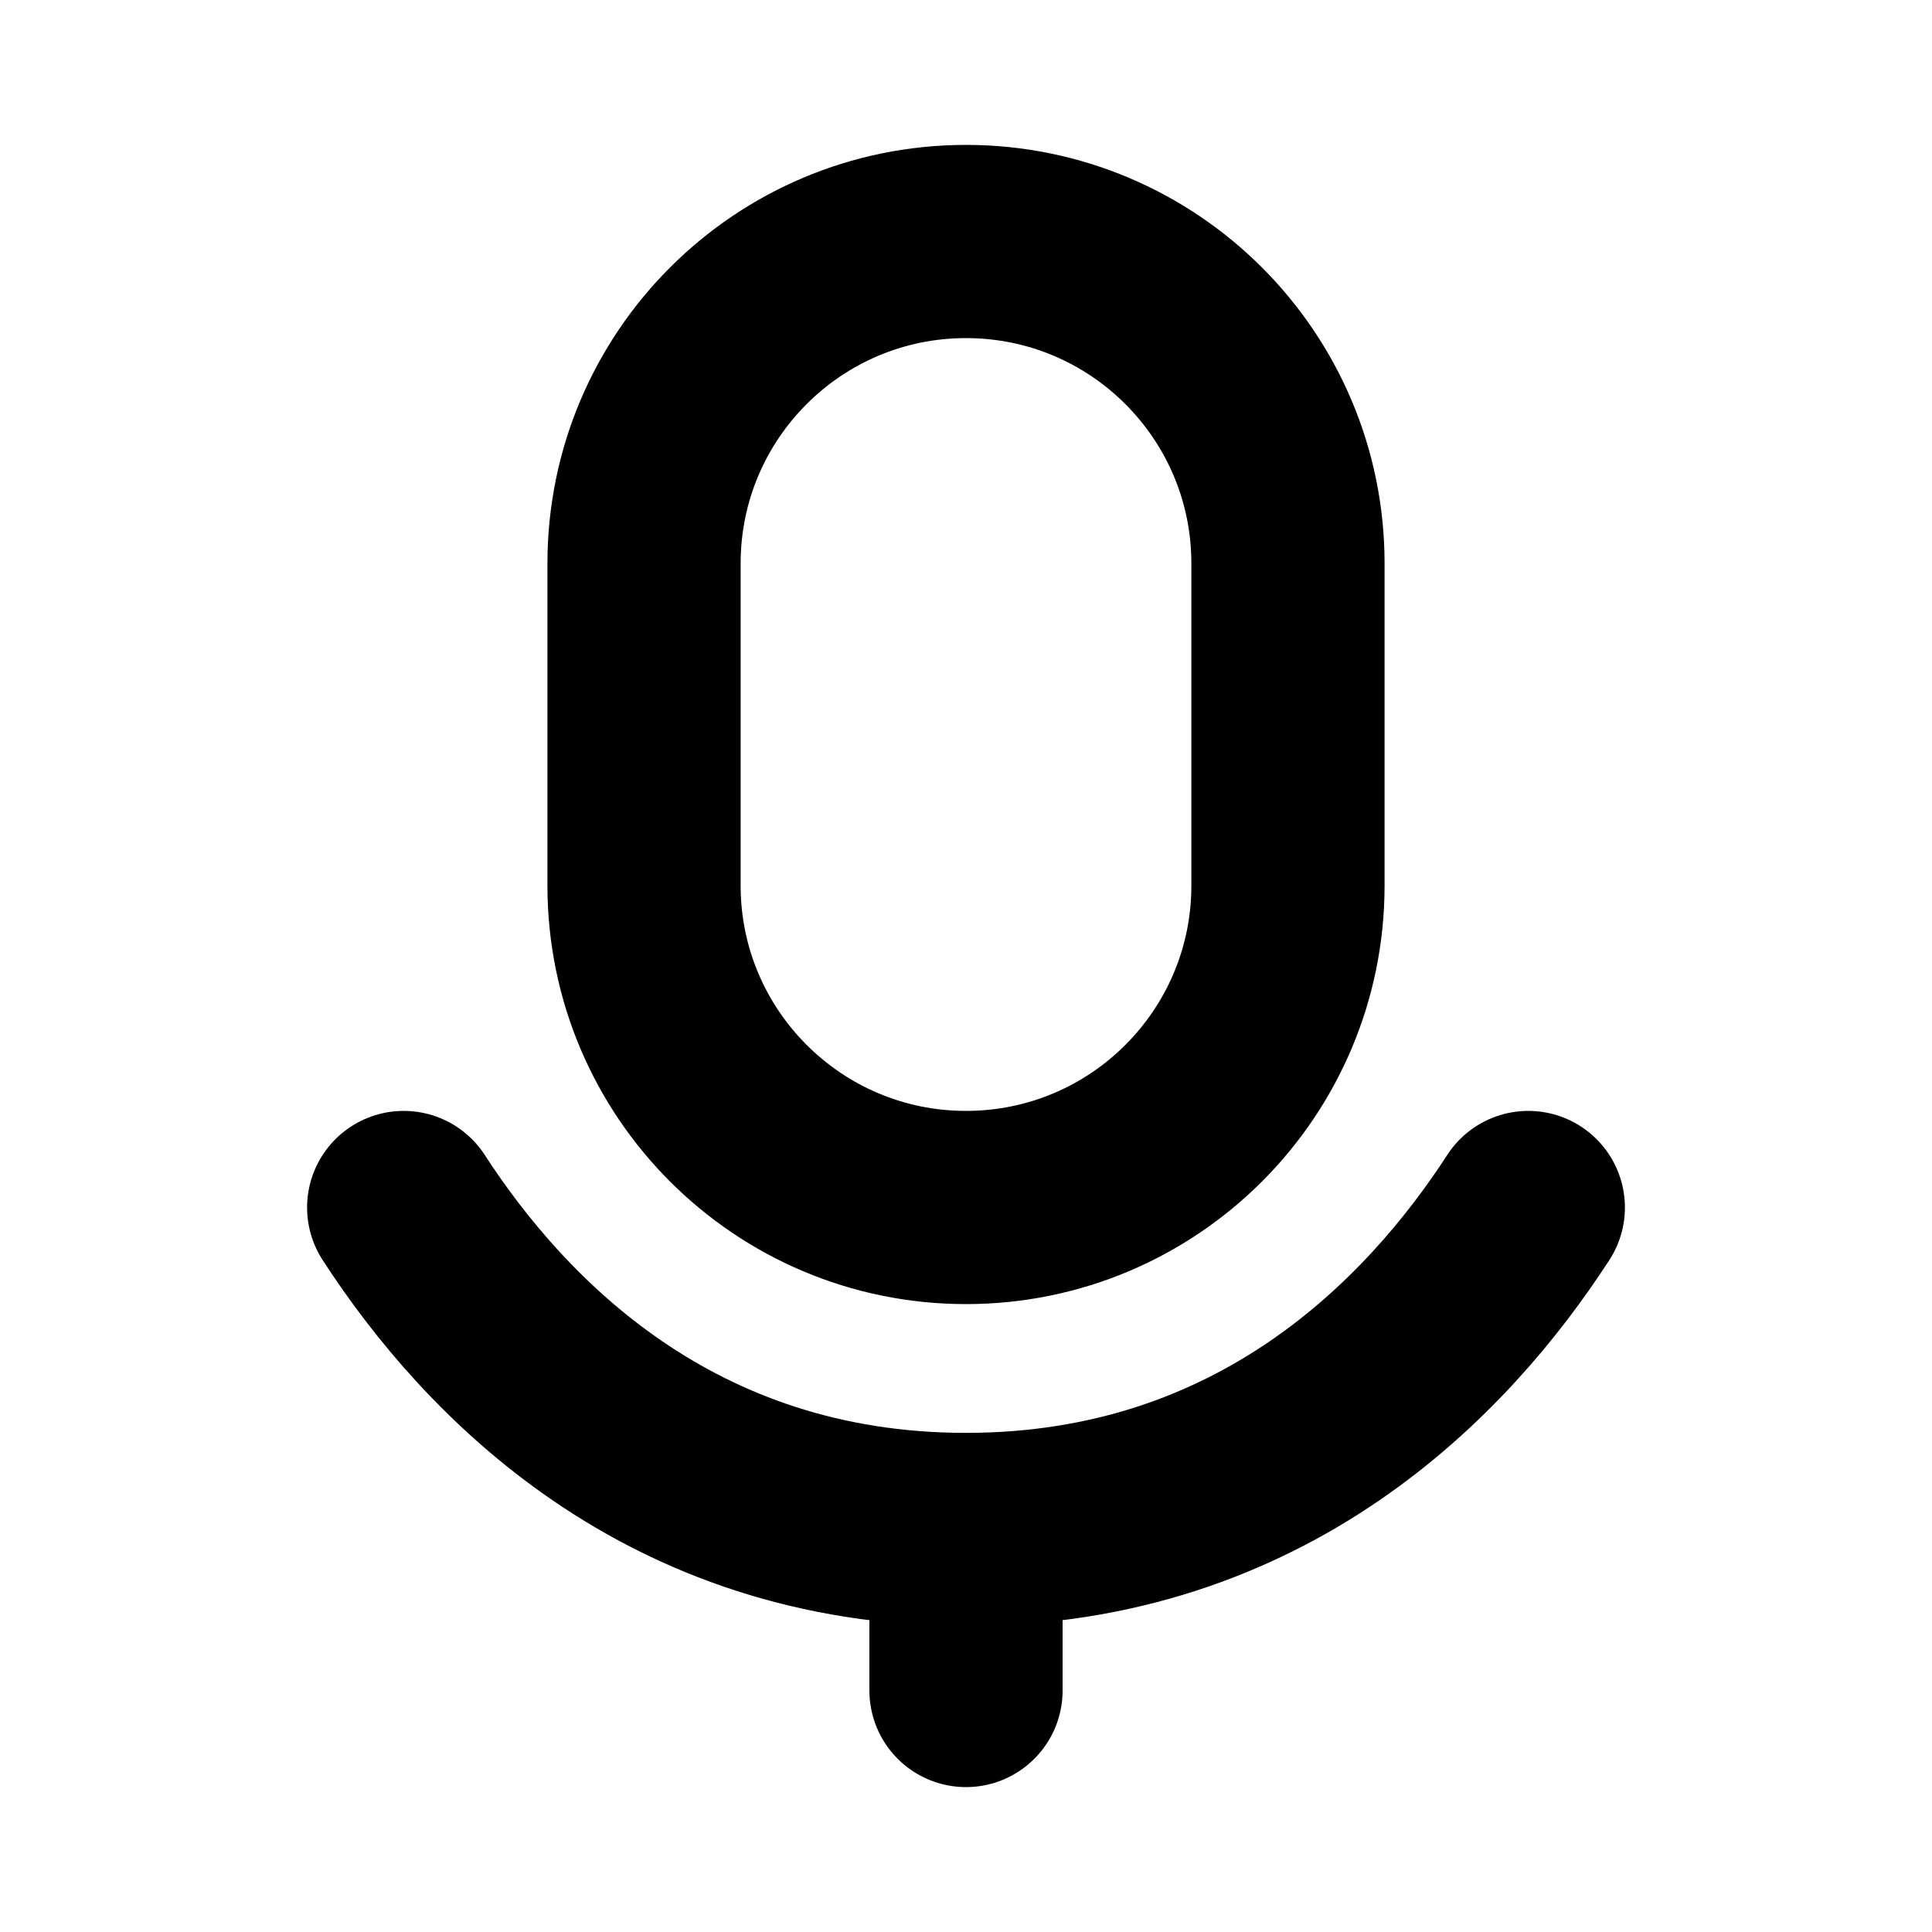 <svg width="20" height="20" viewBox="0 0 20 20" fill="none" xmlns="http://www.w3.org/2000/svg">
<path d="M10 15.833V17.5M10 15.833C6.935 15.833 5.122 13.954 4.179 12.5M10 15.833C13.065 15.833 14.878 13.954 15.821 12.5M13.333 5.833V9.167C13.333 11.008 11.841 12.5 10 12.5C8.159 12.5 6.667 11.008 6.667 9.167V5.833C6.667 3.992 8.159 2.5 10 2.5C11.841 2.5 13.333 3.992 13.333 5.833Z" stroke="black" stroke-width="2" stroke-linecap="round" stroke-linejoin="round"/>
</svg>
